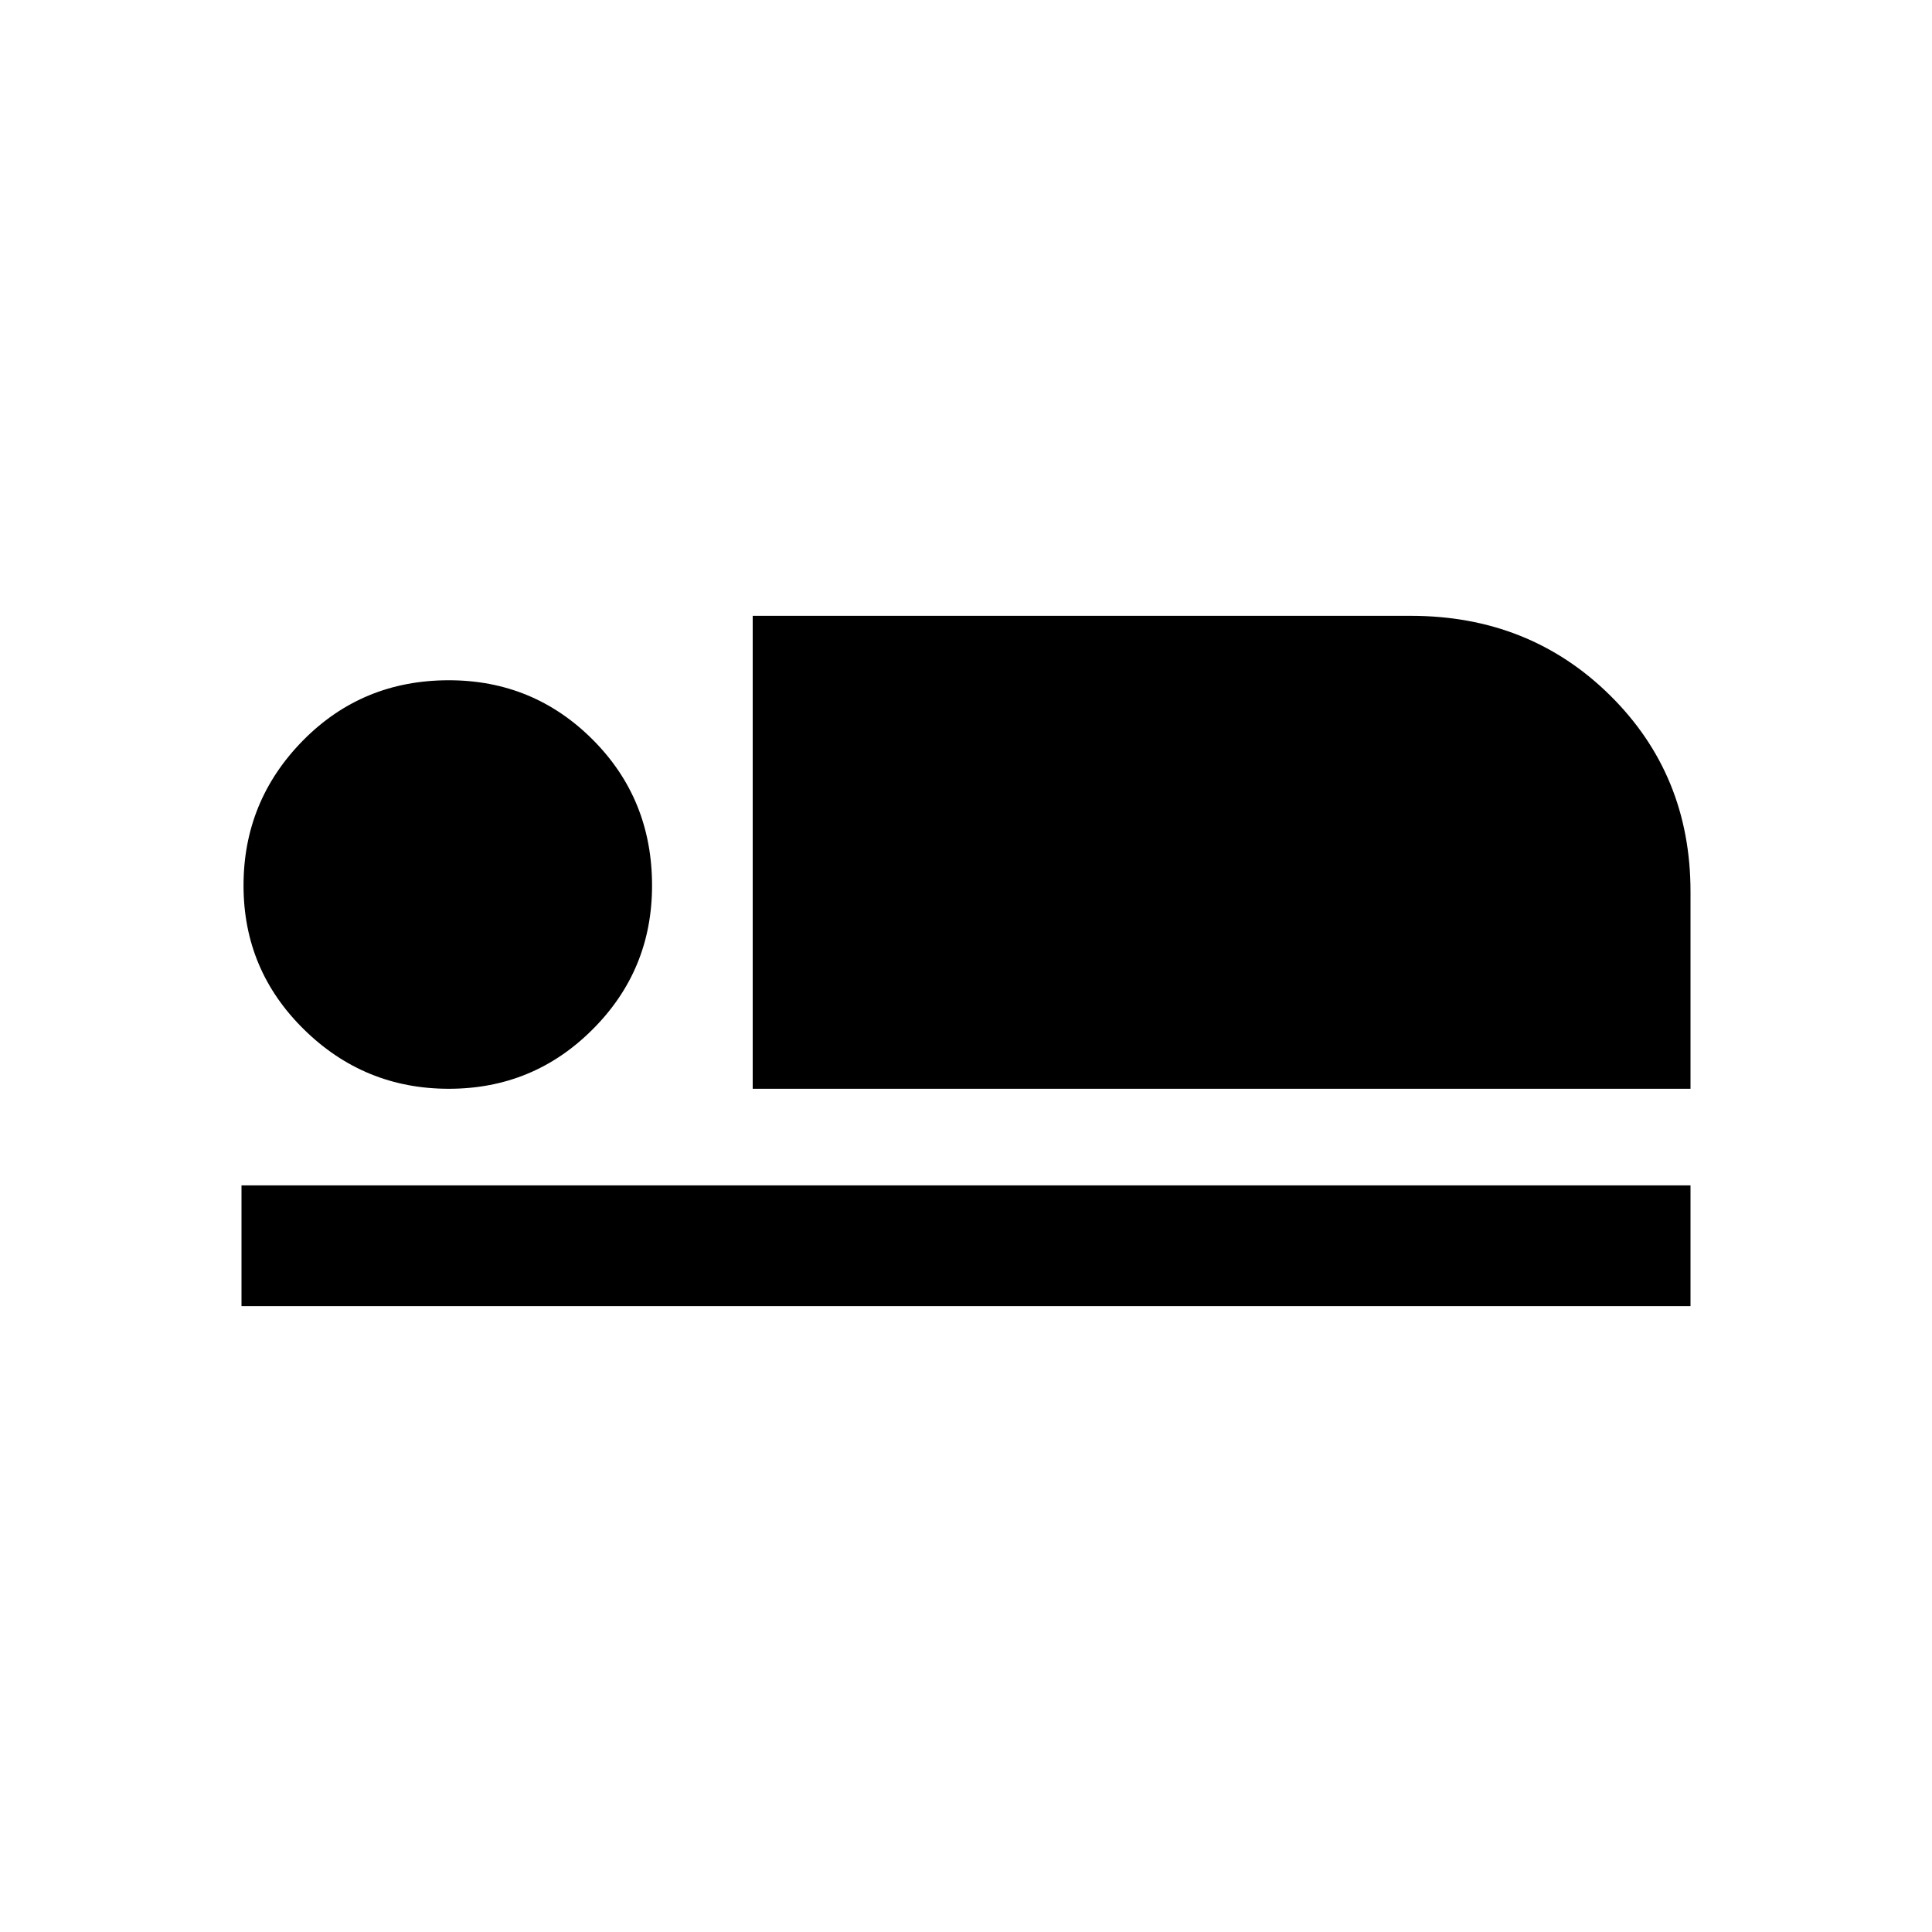 <svg xmlns="http://www.w3.org/2000/svg" height="20" width="20"><path d="M7.792 11.271V6.375H14.604Q15.833 6.375 16.667 7.198Q17.5 8.021 17.5 9.229V11.271ZM2.5 13.521V12.271H17.5V13.521ZM4.646 11.271Q3.771 11.271 3.146 10.656Q2.521 10.042 2.521 9.167Q2.521 8.292 3.135 7.667Q3.75 7.042 4.646 7.042Q5.521 7.042 6.135 7.656Q6.75 8.271 6.75 9.167Q6.75 10.042 6.135 10.656Q5.521 11.271 4.646 11.271Z"/></svg>